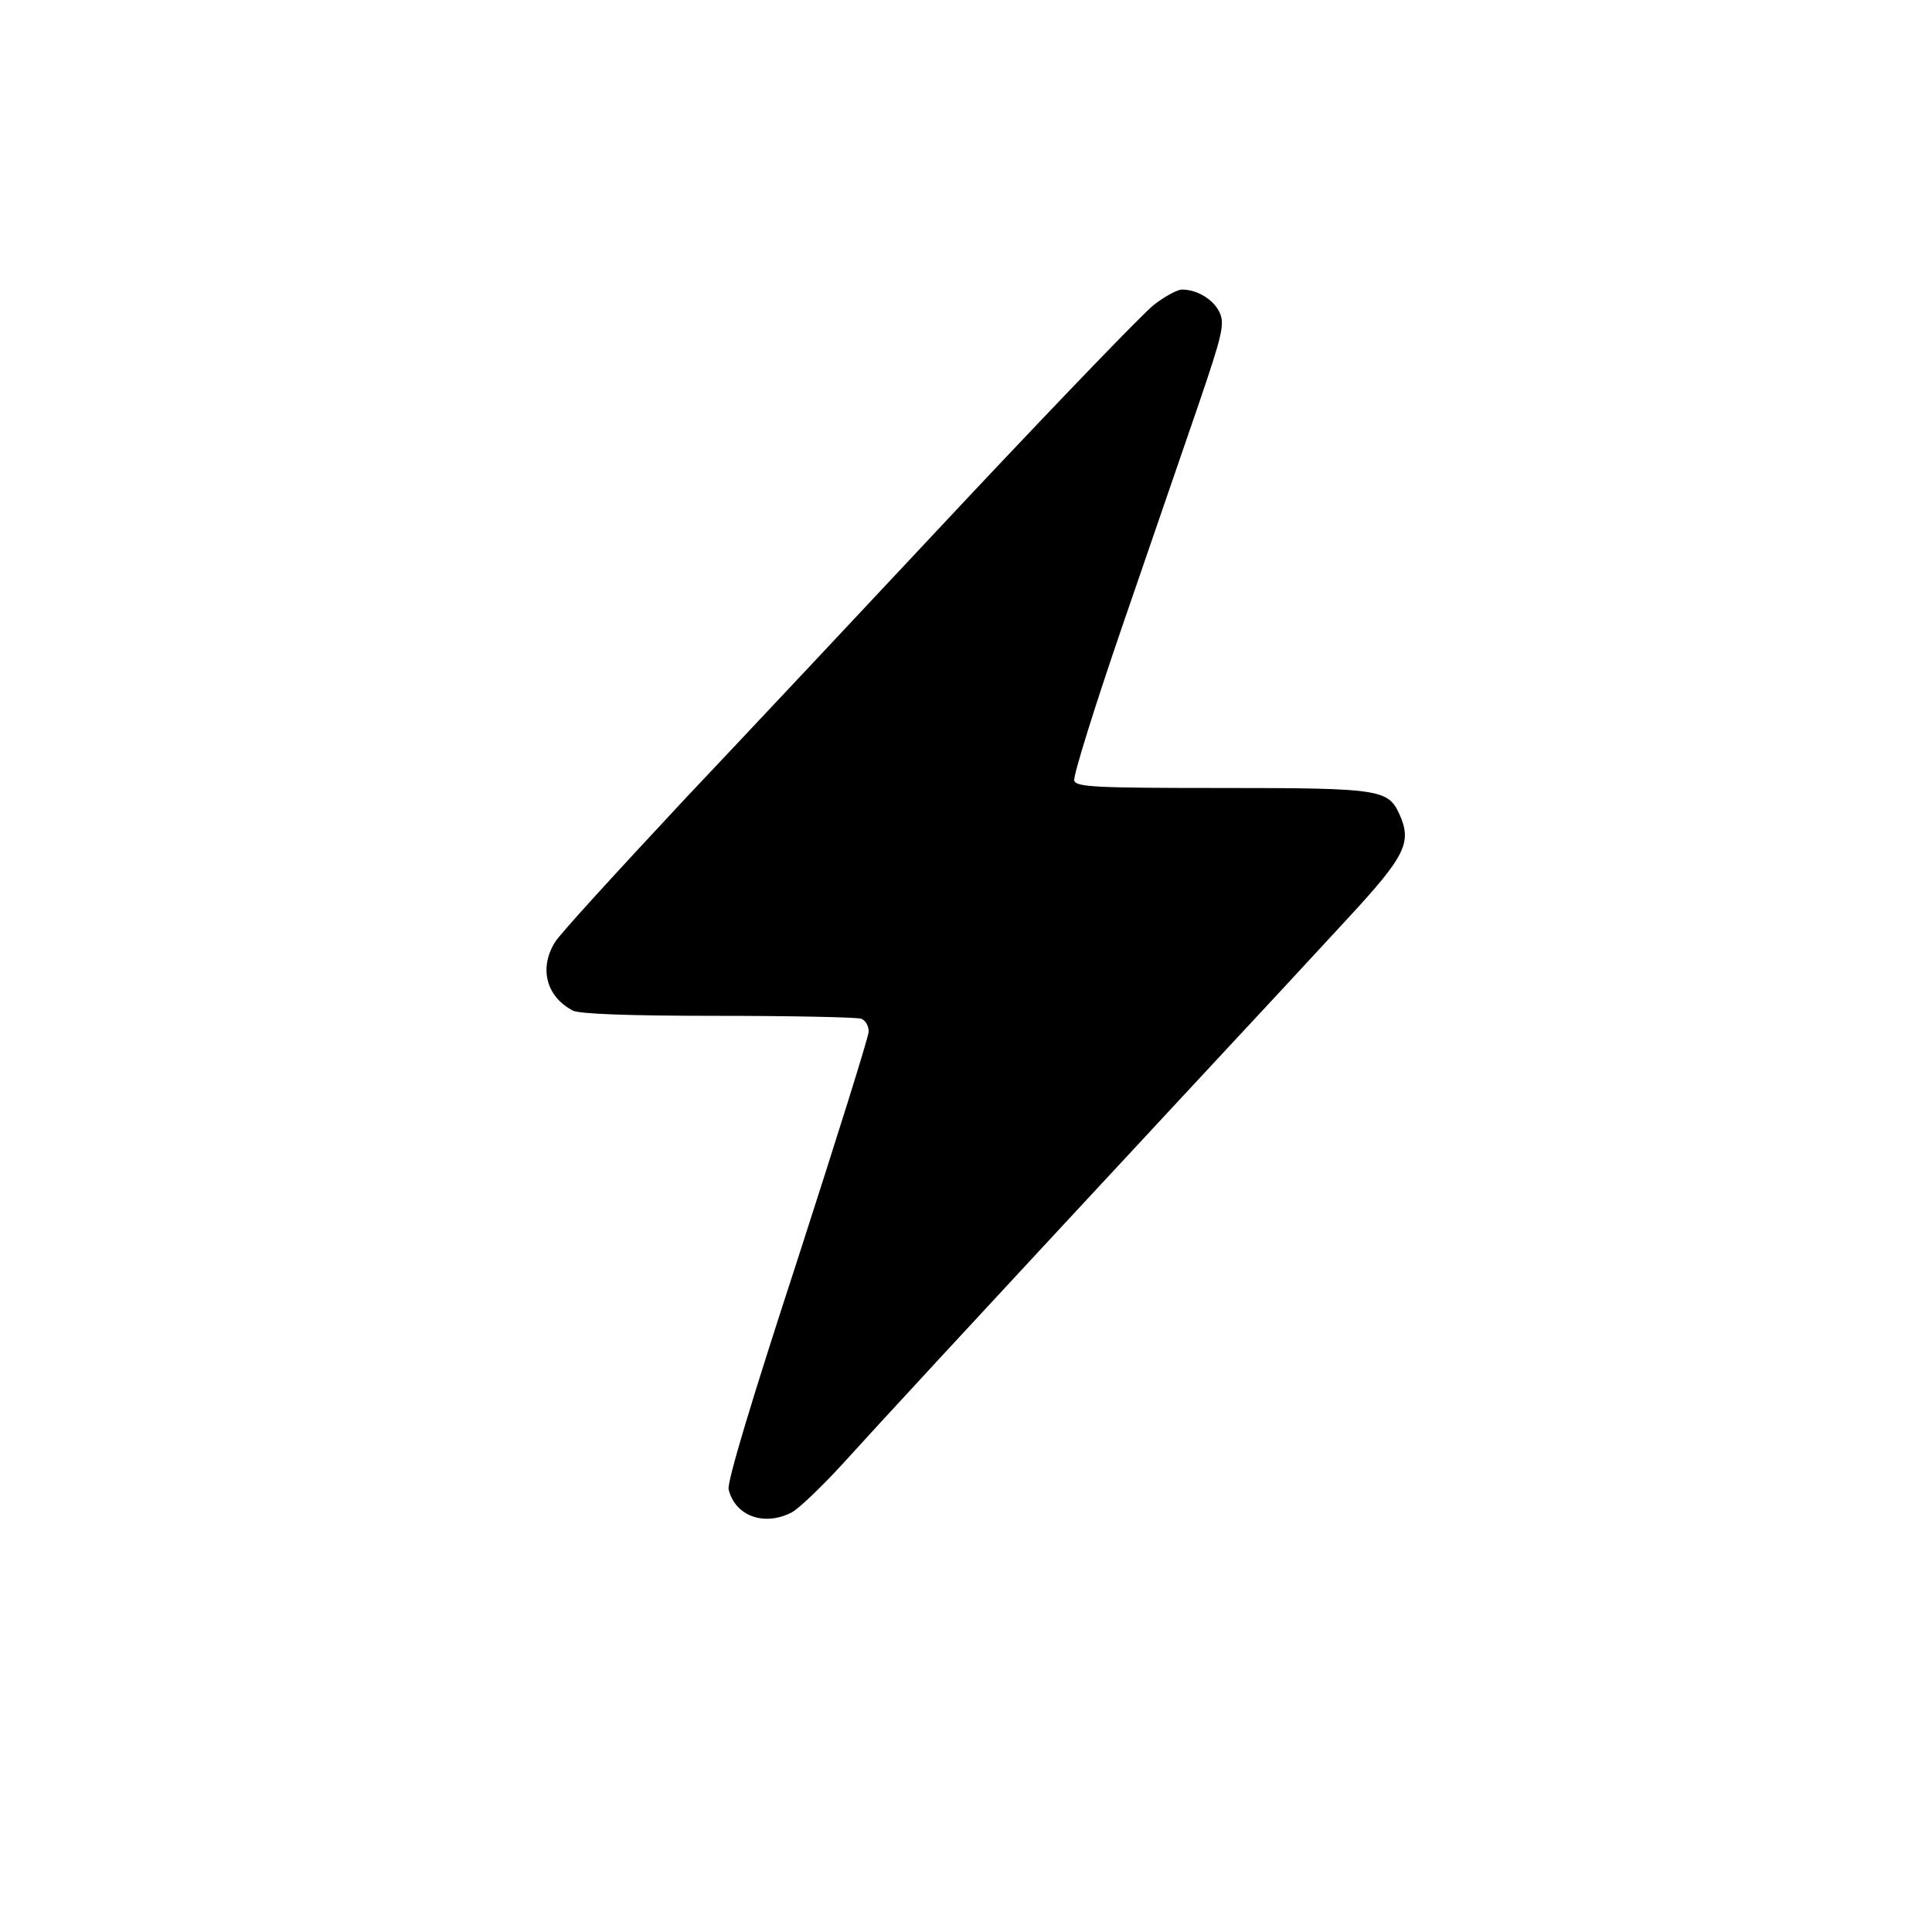 <?xml version="1.0" standalone="no"?>
<!DOCTYPE svg PUBLIC "-//W3C//DTD SVG 20010904//EN"
 "http://www.w3.org/TR/2001/REC-SVG-20010904/DTD/svg10.dtd">
<svg version="1.0" xmlns="http://www.w3.org/2000/svg"
 width="407pt" height="407pt" viewBox="0 0 407 407"
 preserveAspectRatio="xMidYMid meet">

<g transform="translate(0,407) scale(0.1,-0.1)"
fill="#000000" stroke="none">
<path d="M2431 3428 c-23 -18 -198 -200 -389 -403 -191 -204 -461 -492 -601
-640 -139 -149 -262 -283 -272 -300 -34 -55 -18 -115 38 -144 14 -7 116 -11
307 -11 156 0 291 -3 300 -6 9 -3 16 -15 16 -27 0 -11 -68 -227 -150 -481 -96
-294 -149 -469 -145 -484 14 -56 75 -78 133 -48 15 8 63 54 107 102 79 87 231
252 730 789 138 148 288 310 334 360 122 132 136 160 109 220 -24 52 -41 55
-373 55 -266 0 -306 2 -312 15 -3 9 43 156 102 328 59 172 132 384 162 471 47
138 53 163 43 186 -12 28 -47 50 -80 50 -10 0 -37 -15 -59 -32z"/>
</g>
</svg>
